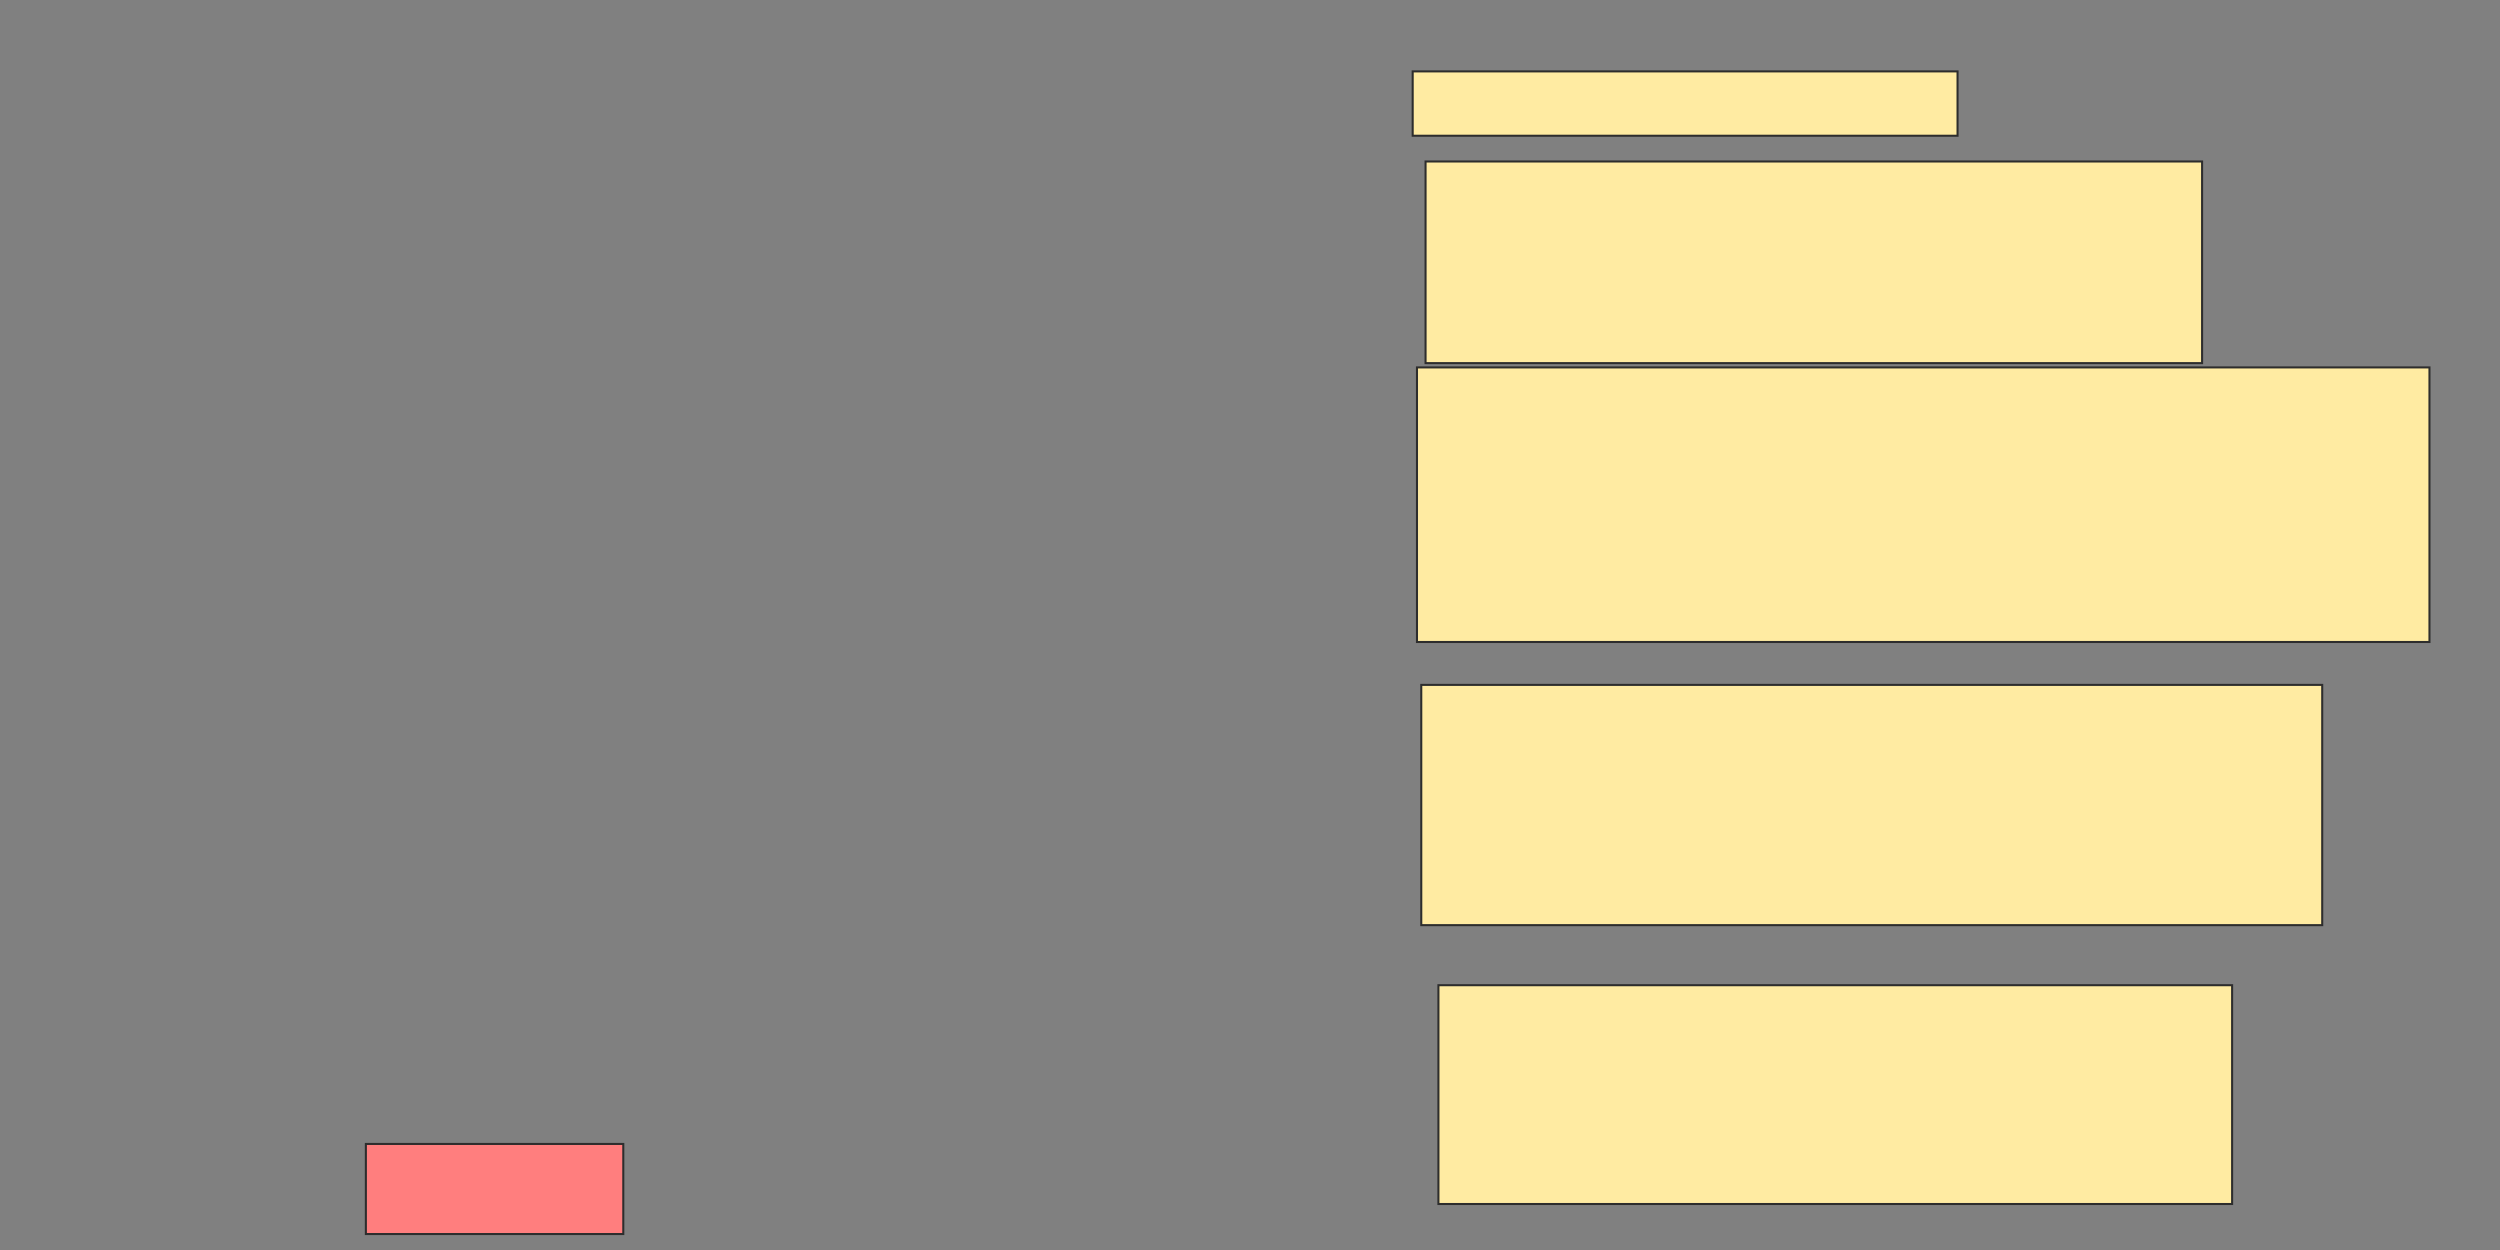 <svg xmlns="http://www.w3.org/2000/svg" width="1214" height="607">
 <rect width="100%" height="100%" fill="#808080" stroke="none"/>
 <!-- Created with Image Occlusion Enhanced -->
 <g>
  <title>Labels</title>
 </g>
 <g>
  <title>Masks</title>
  <rect id="cd956896681648019a552b46ab12b640-ao-1" height="43.75" width="125" y="555.5" x="177.667" stroke="#2D2D2D" fill="#FF7E7E" class="qshape"/>
  <rect id="cd956896681648019a552b46ab12b640-ao-2" height="97.917" width="377.083" y="78.417" x="692.25" stroke="#2D2D2D" fill="#FFEBA2"/>
  <rect id="cd956896681648019a552b46ab12b640-ao-3" height="116.667" width="437.5" y="332.583" x="690.167" stroke="#2D2D2D" fill="#FFEBA2"/>
  <rect id="cd956896681648019a552b46ab12b640-ao-4" height="106.25" width="385.417" y="478.417" x="698.5" stroke="#2D2D2D" fill="#FFEBA2"/>
  <rect id="cd956896681648019a552b46ab12b640-ao-5" height="31.25" width="264.583" y="34.667" x="686" stroke="#2D2D2D" fill="#FFEBA2"/>
  <rect id="cd956896681648019a552b46ab12b640-ao-6" height="133.333" width="491.667" y="178.417" x="688.083" stroke="#2D2D2D" fill="#FFEBA2"/>
 </g>
</svg>